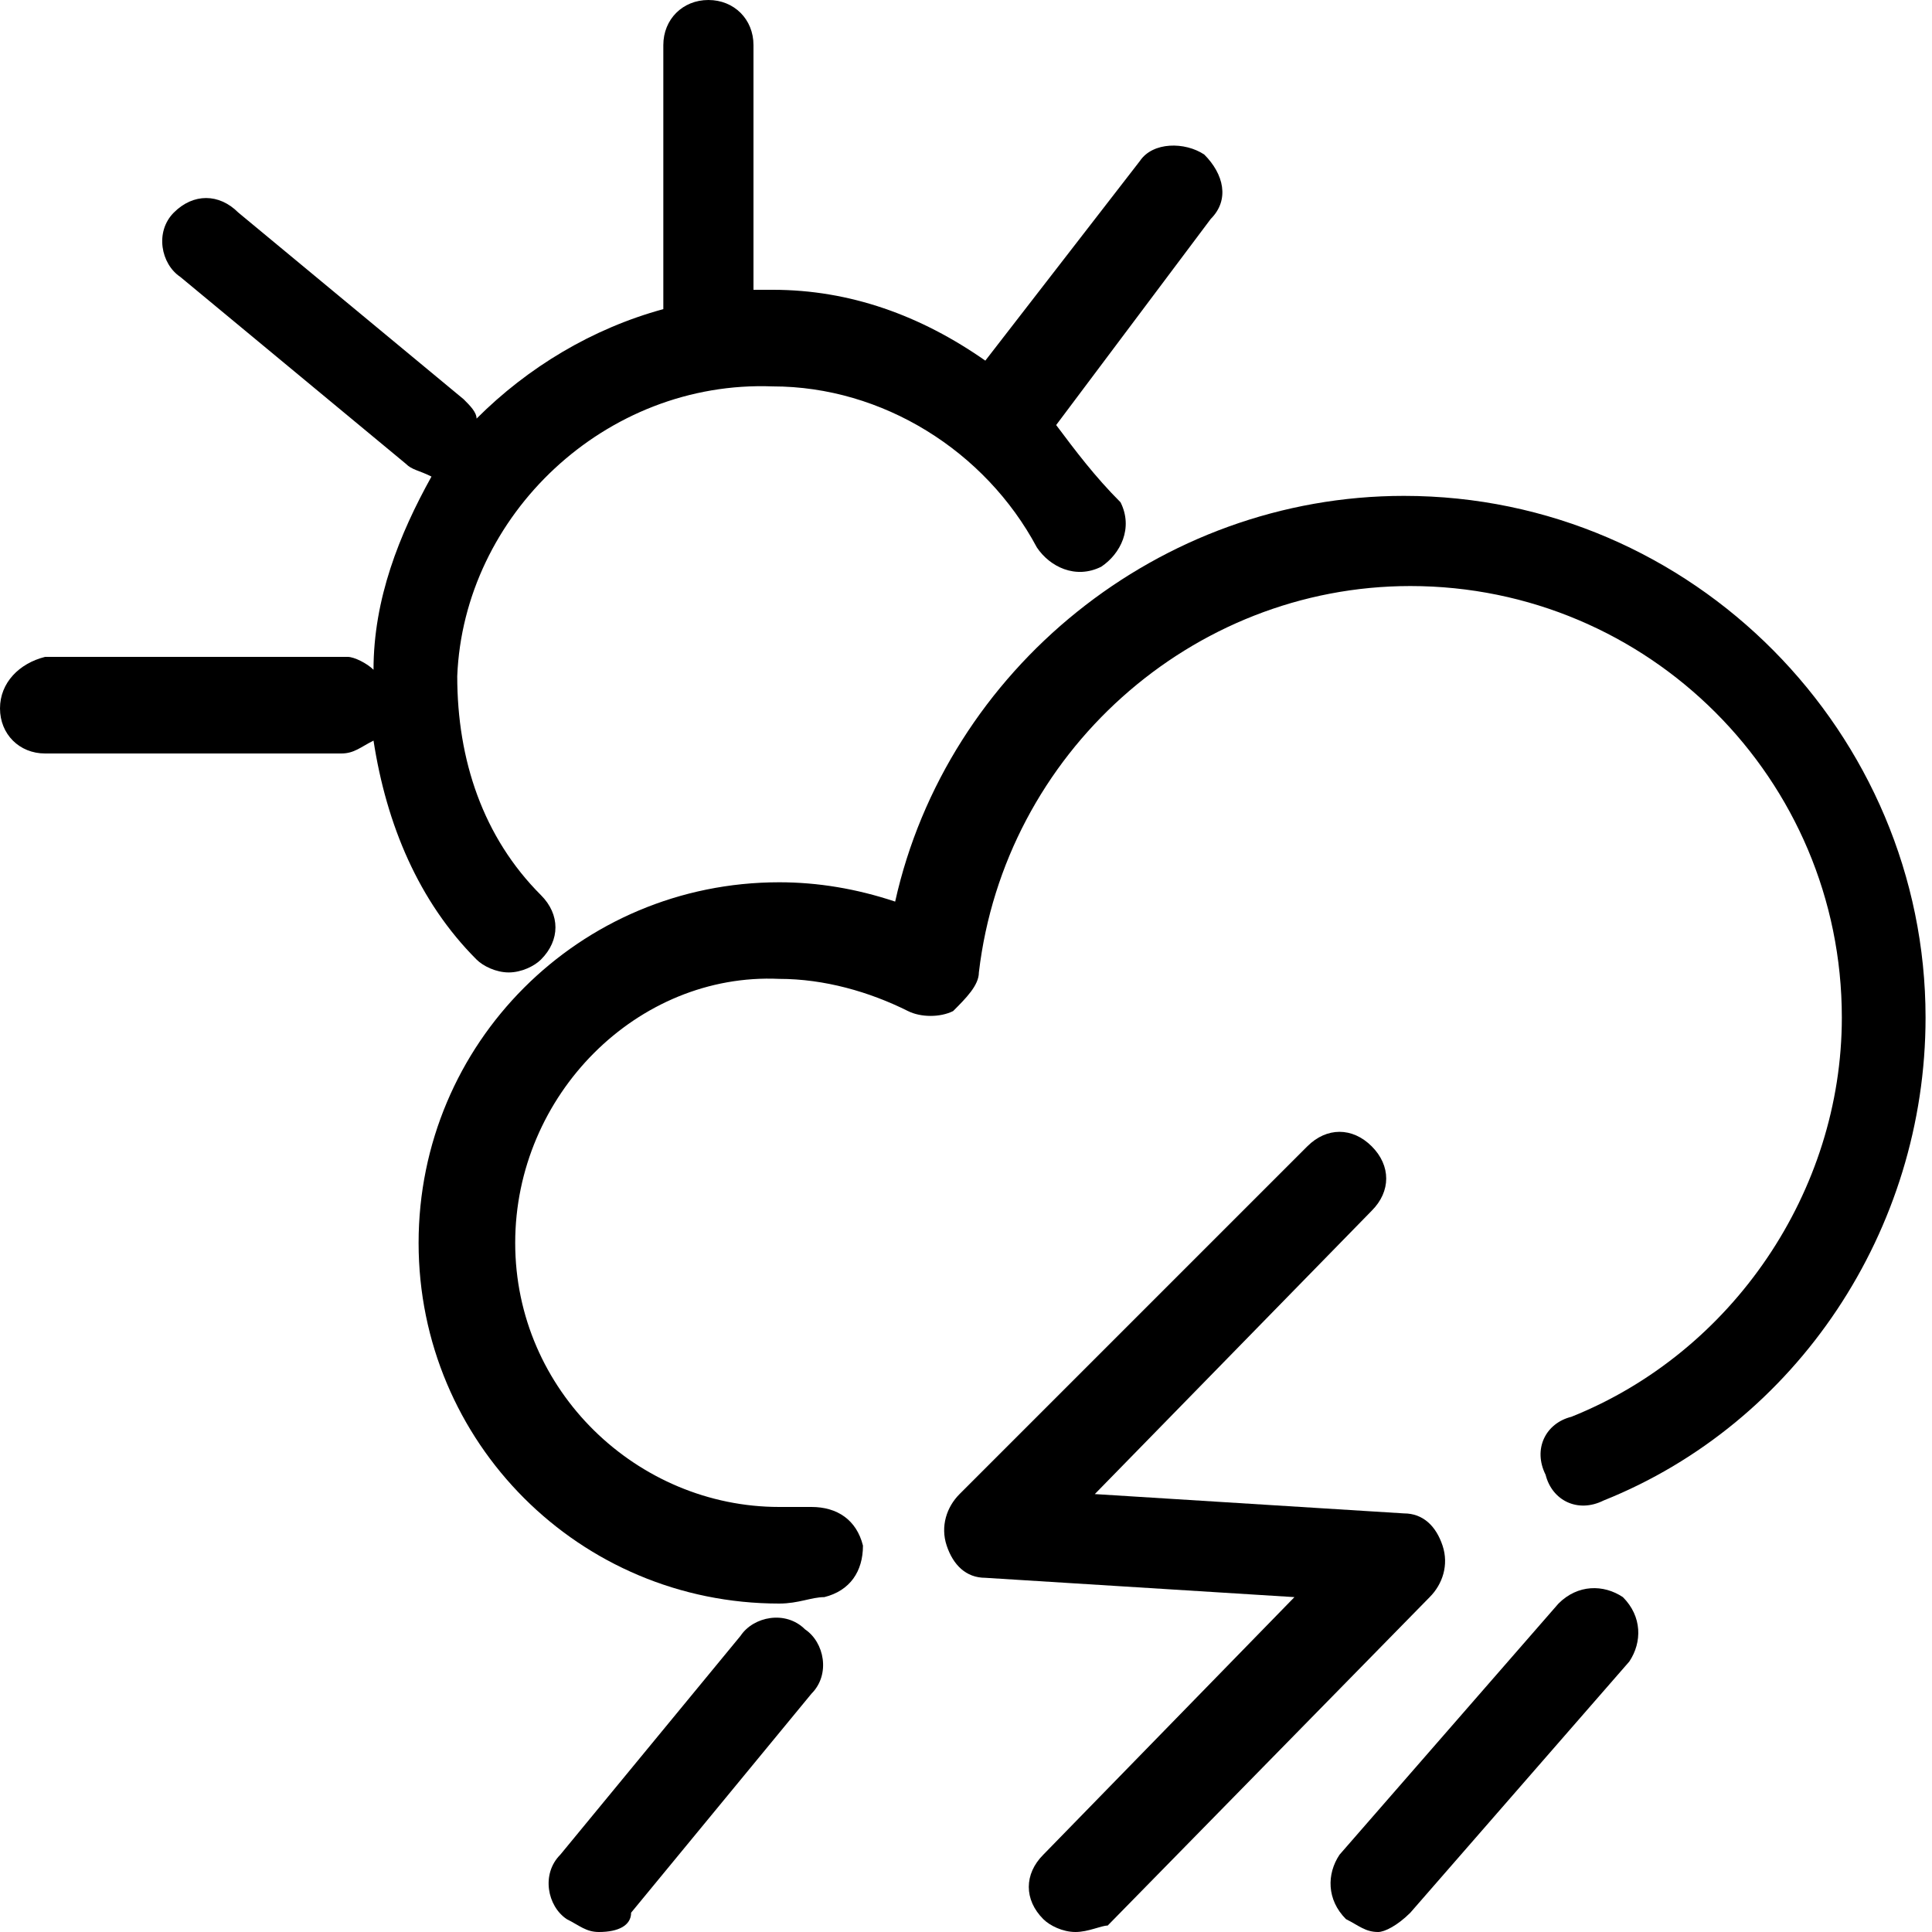 <?xml version="1.0" encoding="utf-8"?>
<!-- Generator: Adobe Illustrator 24.2.3, SVG Export Plug-In . SVG Version: 6.00 Build 0)  -->
<svg version="1.1" id="Capa_1" xmlns="http://www.w3.org/2000/svg" xmlns:xlink="http://www.w3.org/1999/xlink" x="0px" y="0px"
	 viewBox="0 0 30 30" style="enable-background:new 0 0 30 30;" xml:space="preserve">
<g>
	<path d="M12.1,24.9c-3.1,0-5.6-2.5-5.6-5.6s2.5-5.6,5.6-5.6c0.6,0,1.2,0.1,1.8,0.3c0.8-3.6,4.1-6.3,7.9-6.3c4.5,0,8.1,3.7,8.1,8.1
		c0,3.3-2,6.3-5,7.5c-0.4,0.2-0.8,0-0.9-0.4c-0.2-0.4,0-0.8,0.4-0.9c2.5-1,4.2-3.5,4.2-6.2c0-3.7-3-6.7-6.7-6.7
		c-3.4,0-6.3,2.6-6.7,6c0,0.2-0.2,0.4-0.4,0.6c-0.2,0.1-0.5,0.1-0.7,0c-0.6-0.3-1.3-0.5-2-0.5C9.9,15.1,8,17,8,19.3s1.9,4.1,4.1,4.1
		c0.2,0,0.3,0,0.5,0c0.4,0,0.7,0.2,0.8,0.6c0,0.4-0.2,0.7-0.6,0.8C12.6,24.8,12.4,24.9,12.1,24.9z"/>
	<path d="M16.7,30c-0.2,0-0.4-0.1-0.5-0.2c-0.3-0.3-0.3-0.7,0-1l3.9-4l-4.8-0.3c-0.3,0-0.5-0.2-0.6-0.5c-0.1-0.3,0-0.6,0.2-0.8
		l5.4-5.4c0.3-0.3,0.7-0.3,1,0c0.3,0.3,0.3,0.7,0,1L17,23.2l4.8,0.3c0.3,0,0.5,0.2,0.6,0.5c0.1,0.3,0,0.6-0.2,0.8l-5,5.1
		C17.1,29.9,16.9,30,16.7,30z"/>
	<path d="M9.3,30c-0.2,0-0.3-0.1-0.5-0.2c-0.3-0.2-0.4-0.7-0.1-1l2.8-3.4c0.2-0.3,0.7-0.4,1-0.1c0.3,0.2,0.4,0.7,0.1,1l-2.8,3.4
		C9.8,29.9,9.6,30,9.3,30z"/>
	<path d="M21.4,30c-0.2,0-0.3-0.1-0.5-0.2c-0.3-0.3-0.3-0.7-0.1-1l3.4-3.9c0.3-0.3,0.7-0.3,1-0.1c0.3,0.3,0.3,0.7,0.1,1l-3.4,3.9
		C21.7,29.9,21.5,30,21.4,30z"/>
	<path d="M18.7,2.4c-0.3-0.2-0.8-0.2-1,0.1l-2.4,3.1c-1-0.7-2.1-1.1-3.3-1.1c-0.1,0-0.2,0-0.3,0V0.7C11.7,0.3,11.4,0,11,0
		c-0.4,0-0.7,0.3-0.7,0.7v4.1C9.2,5.1,8.2,5.7,7.4,6.5c0-0.1-0.1-0.2-0.2-0.3L3.7,3.3C3.4,3,3,3,2.7,3.3c-0.3,0.3-0.2,0.8,0.1,1
		l3.5,2.9c0.1,0.1,0.2,0.1,0.4,0.2c-0.5,0.9-0.9,1.9-0.9,3c-0.1-0.1-0.3-0.2-0.4-0.2H0.7C0.3,10.3,0,10.6,0,11
		c0,0.4,0.3,0.7,0.7,0.7h4.6c0.2,0,0.3-0.1,0.5-0.2c0.2,1.3,0.7,2.5,1.6,3.4c0.1,0.1,0.3,0.2,0.5,0.2c0.2,0,0.4-0.1,0.5-0.2
		c0.3-0.3,0.3-0.7,0-1c-0.9-0.9-1.3-2.1-1.3-3.4C7.2,8,9.4,5.9,12,6c1.7,0,3.3,1,4.1,2.5c0.2,0.3,0.6,0.5,1,0.3
		c0.3-0.2,0.5-0.6,0.3-1C17,7.4,16.7,7,16.4,6.6l2.4-3.2C19.1,3.1,19,2.7,18.7,2.4z"/>
</g>
</svg>
